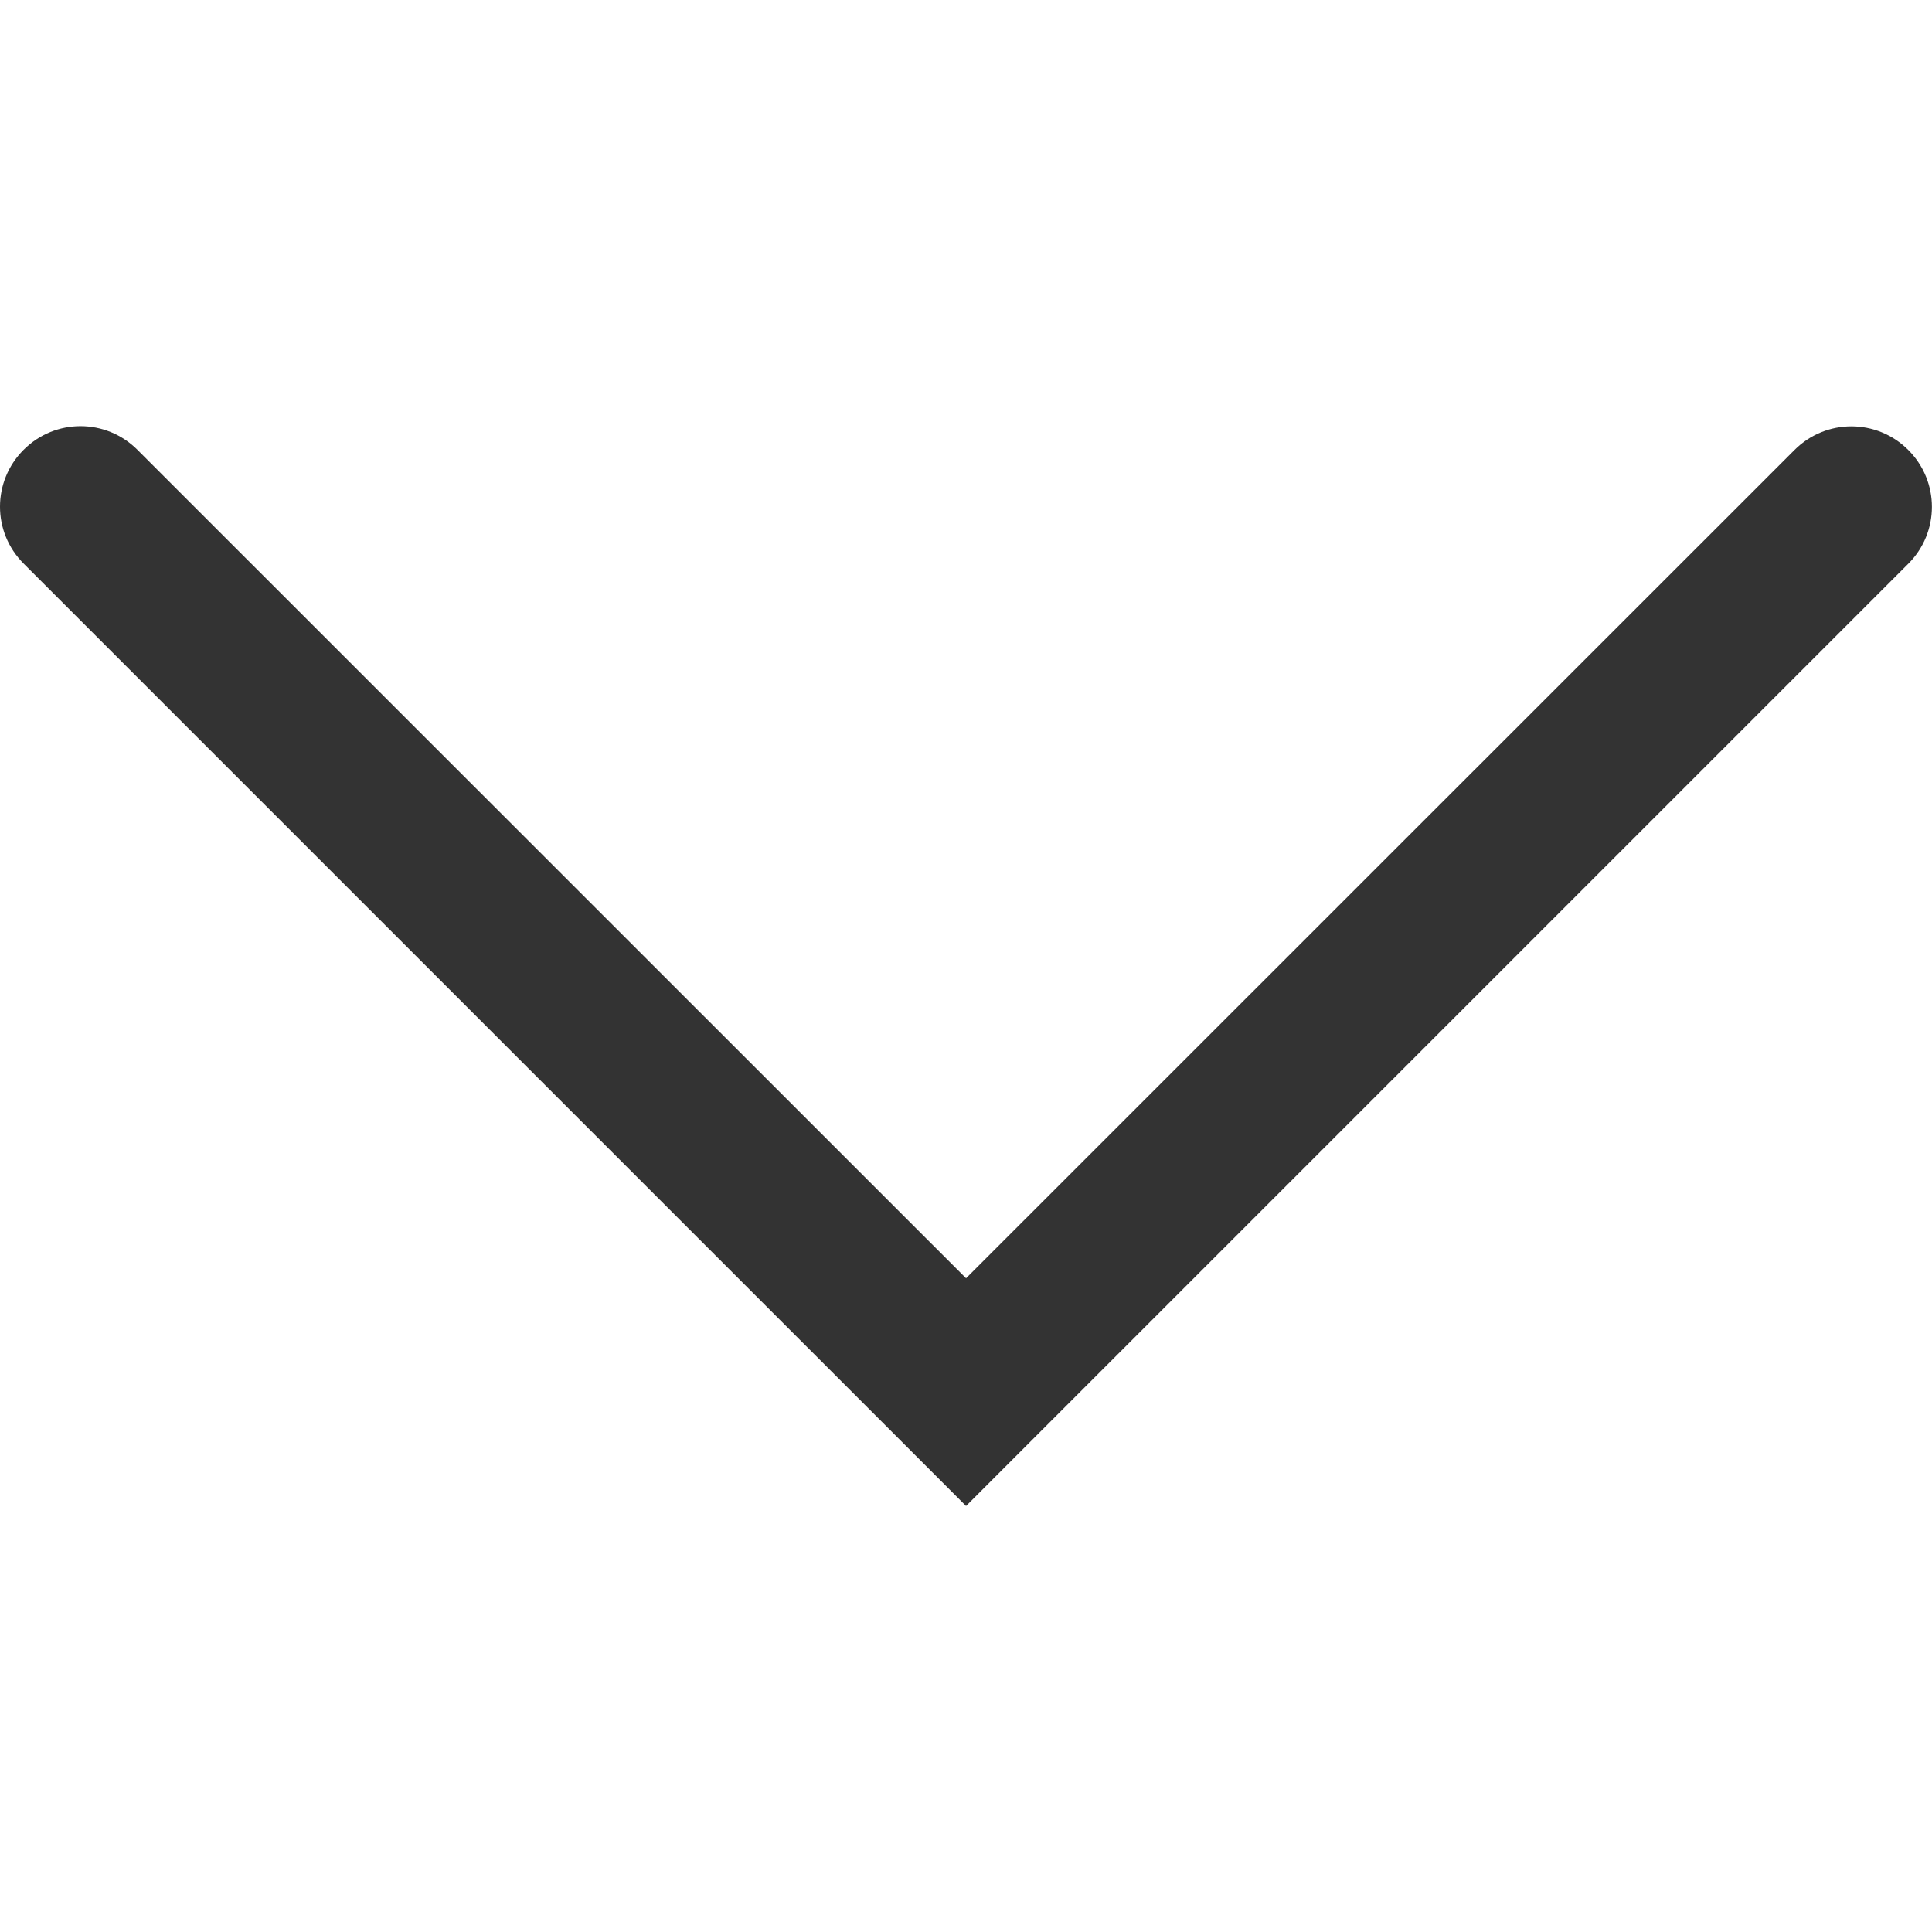 <?xml version="1.0" standalone="no"?><!DOCTYPE svg PUBLIC "-//W3C//DTD SVG 1.1//EN" "http://www.w3.org/Graphics/SVG/1.1/DTD/svg11.dtd"><svg t="1555989106420" class="icon" style="" viewBox="0 0 1024 1024" version="1.1" xmlns="http://www.w3.org/2000/svg" p-id="1434" xmlns:xlink="http://www.w3.org/1999/xlink" width="48" height="48"><defs><style type="text/css"></style></defs><path d="M512.025 798.2L12.525 298.7c-16.7-16.7-16.7-43.6 0-60.3 16.7-16.7 43.6-16.7 60.3 0L512.025 677.5l439.1-439c16.7-16.7 43.6-16.7 60.3 0 16.7 16.7 16.7 43.6 0 60.3L512.025 798.2z m0 0" p-id="1435" fill="#333333"></path></svg>